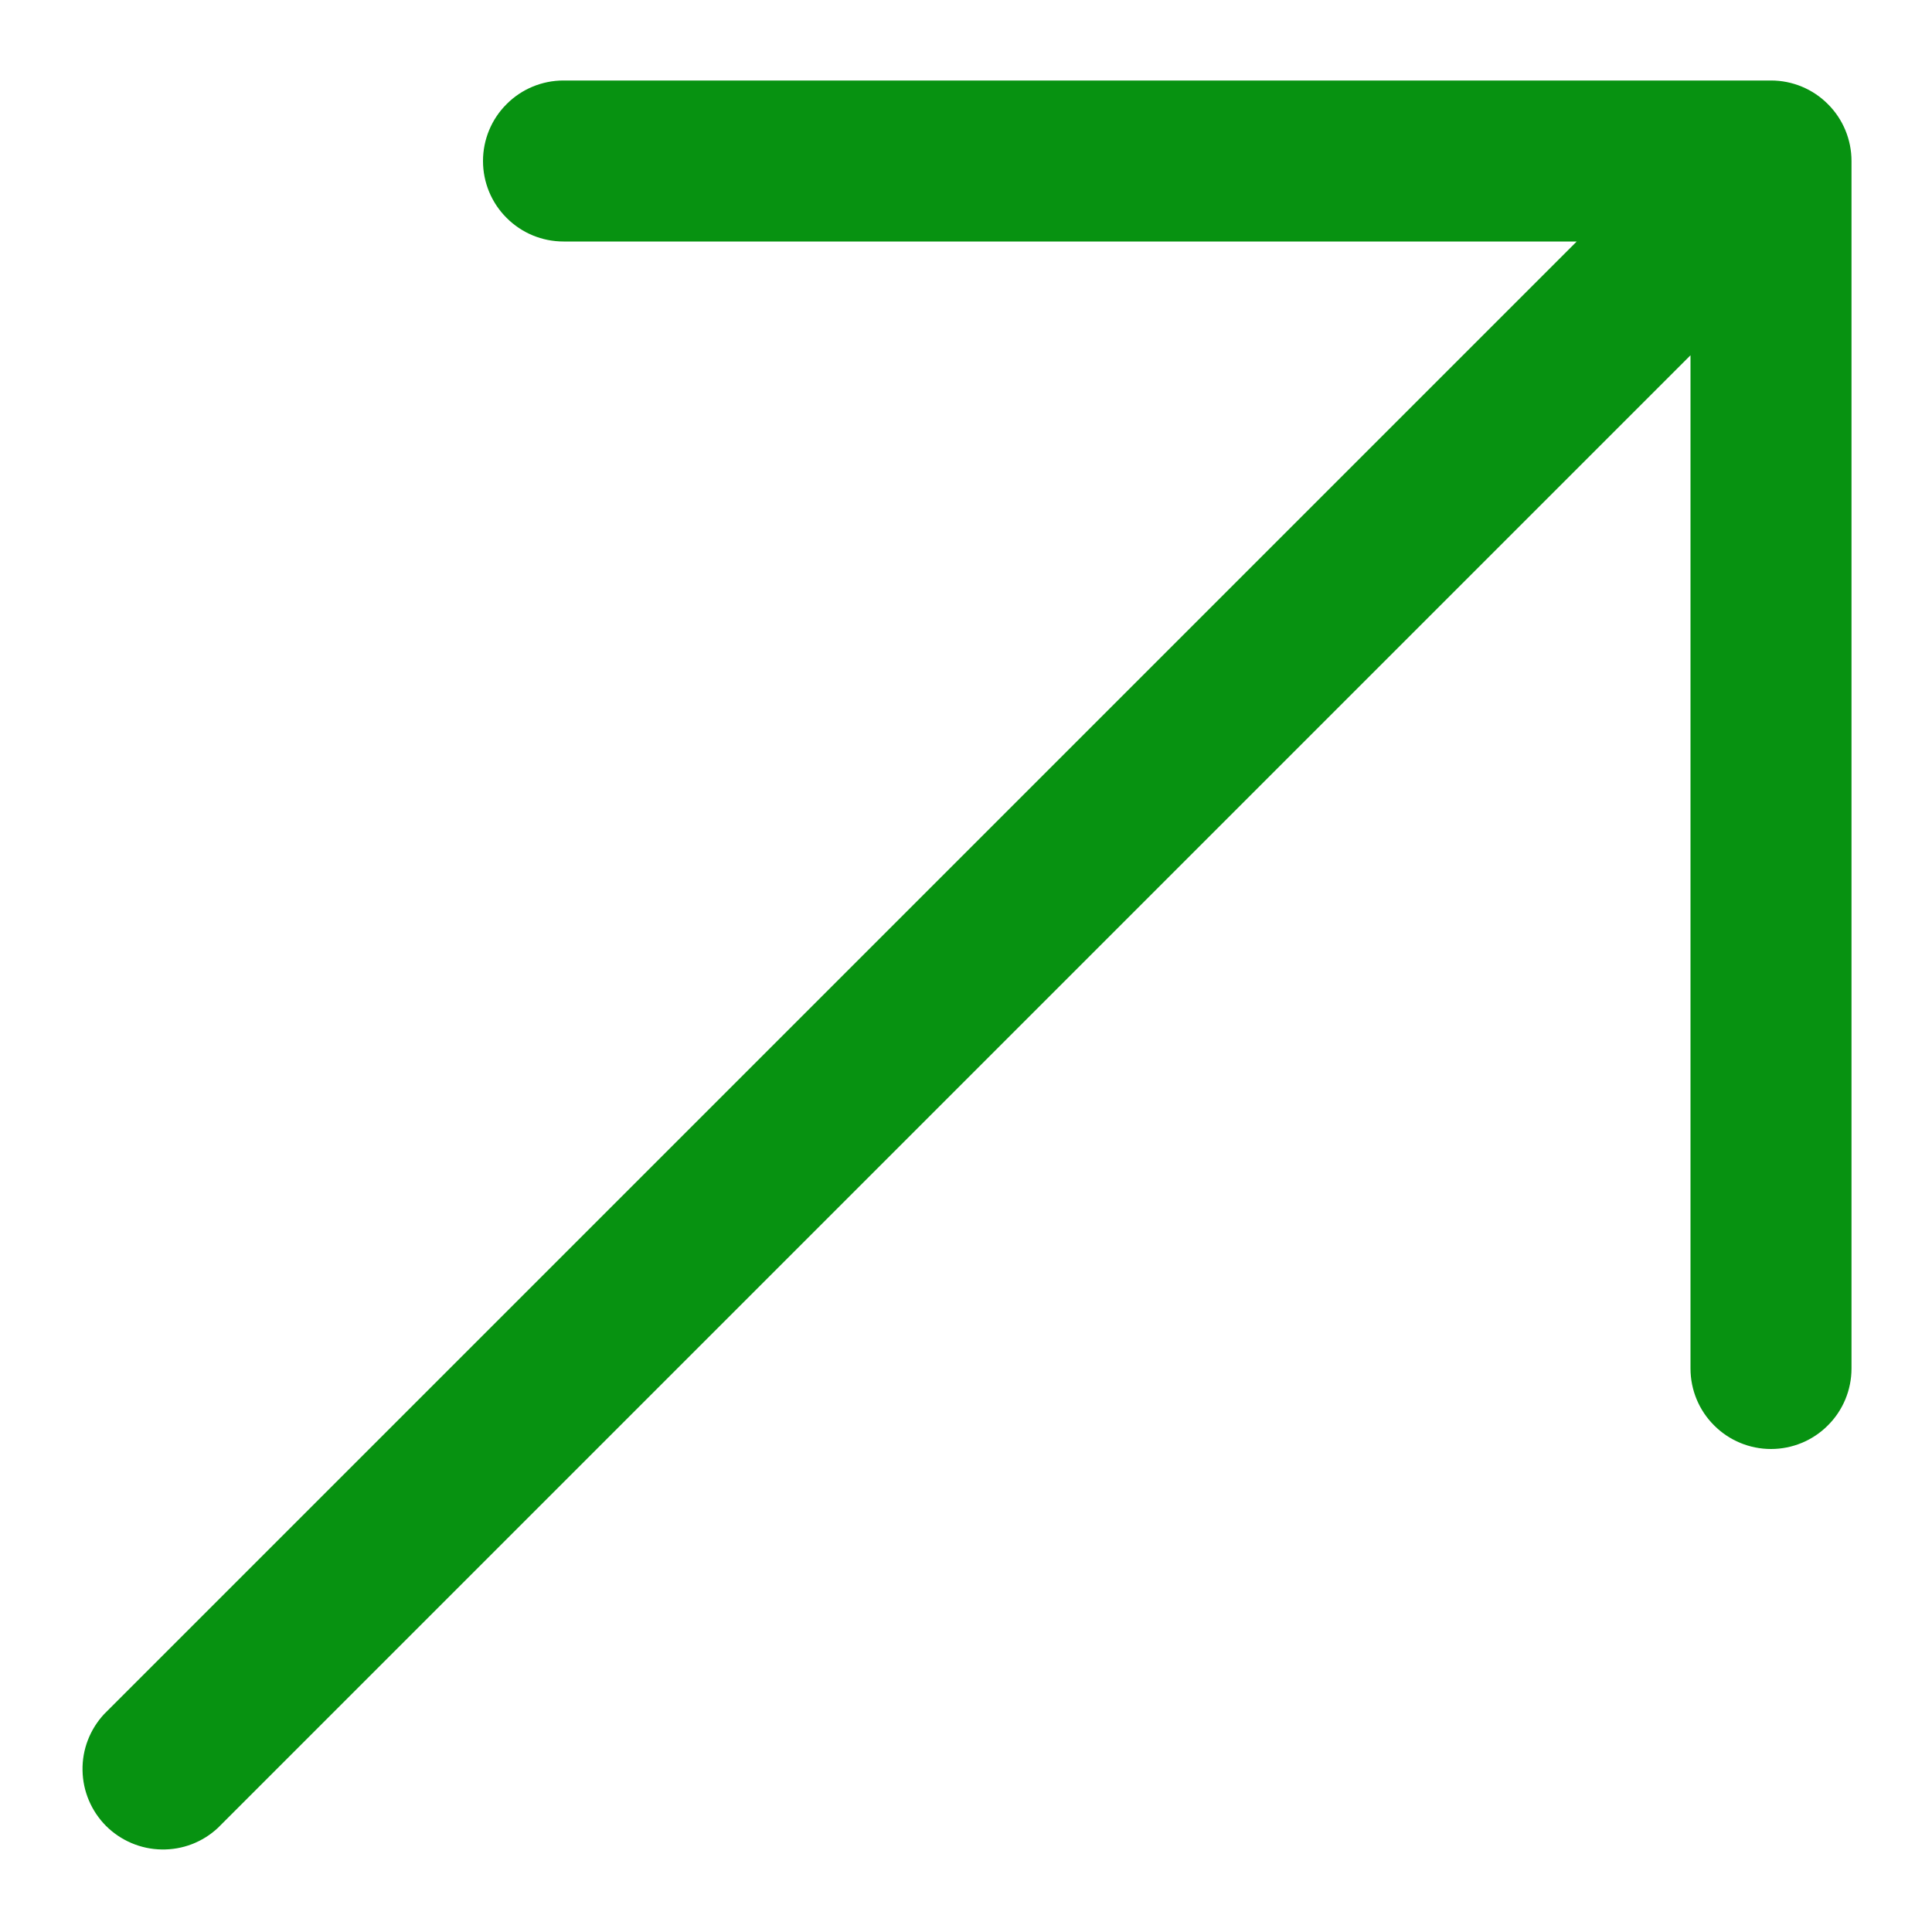 <svg width="18" height="18" viewBox="0 0 18 18" fill="none" xmlns="http://www.w3.org/2000/svg">
<path fill-rule="evenodd" clip-rule="evenodd" d="M5.25 0.75H16.5C16.699 0.75 16.89 0.829 17.03 0.97C17.171 1.11 17.25 1.301 17.25 1.5V12.75C17.25 12.949 17.171 13.14 17.03 13.28C16.89 13.421 16.699 13.5 16.5 13.5C16.301 13.5 16.11 13.421 15.97 13.28C15.829 13.14 15.75 12.949 15.75 12.75V3.31L2.03 17.03C1.888 17.163 1.7 17.235 1.505 17.231C1.311 17.228 1.126 17.149 0.988 17.012C0.851 16.874 0.772 16.689 0.769 16.494C0.765 16.3 0.838 16.112 0.97 15.97L14.69 2.25H5.25C5.051 2.25 4.86 2.171 4.72 2.03C4.579 1.89 4.5 1.699 4.5 1.5C4.5 1.301 4.579 1.11 4.72 0.97C4.86 0.829 5.051 0.75 5.25 0.75Z" fill="#079211"/>
</svg>
